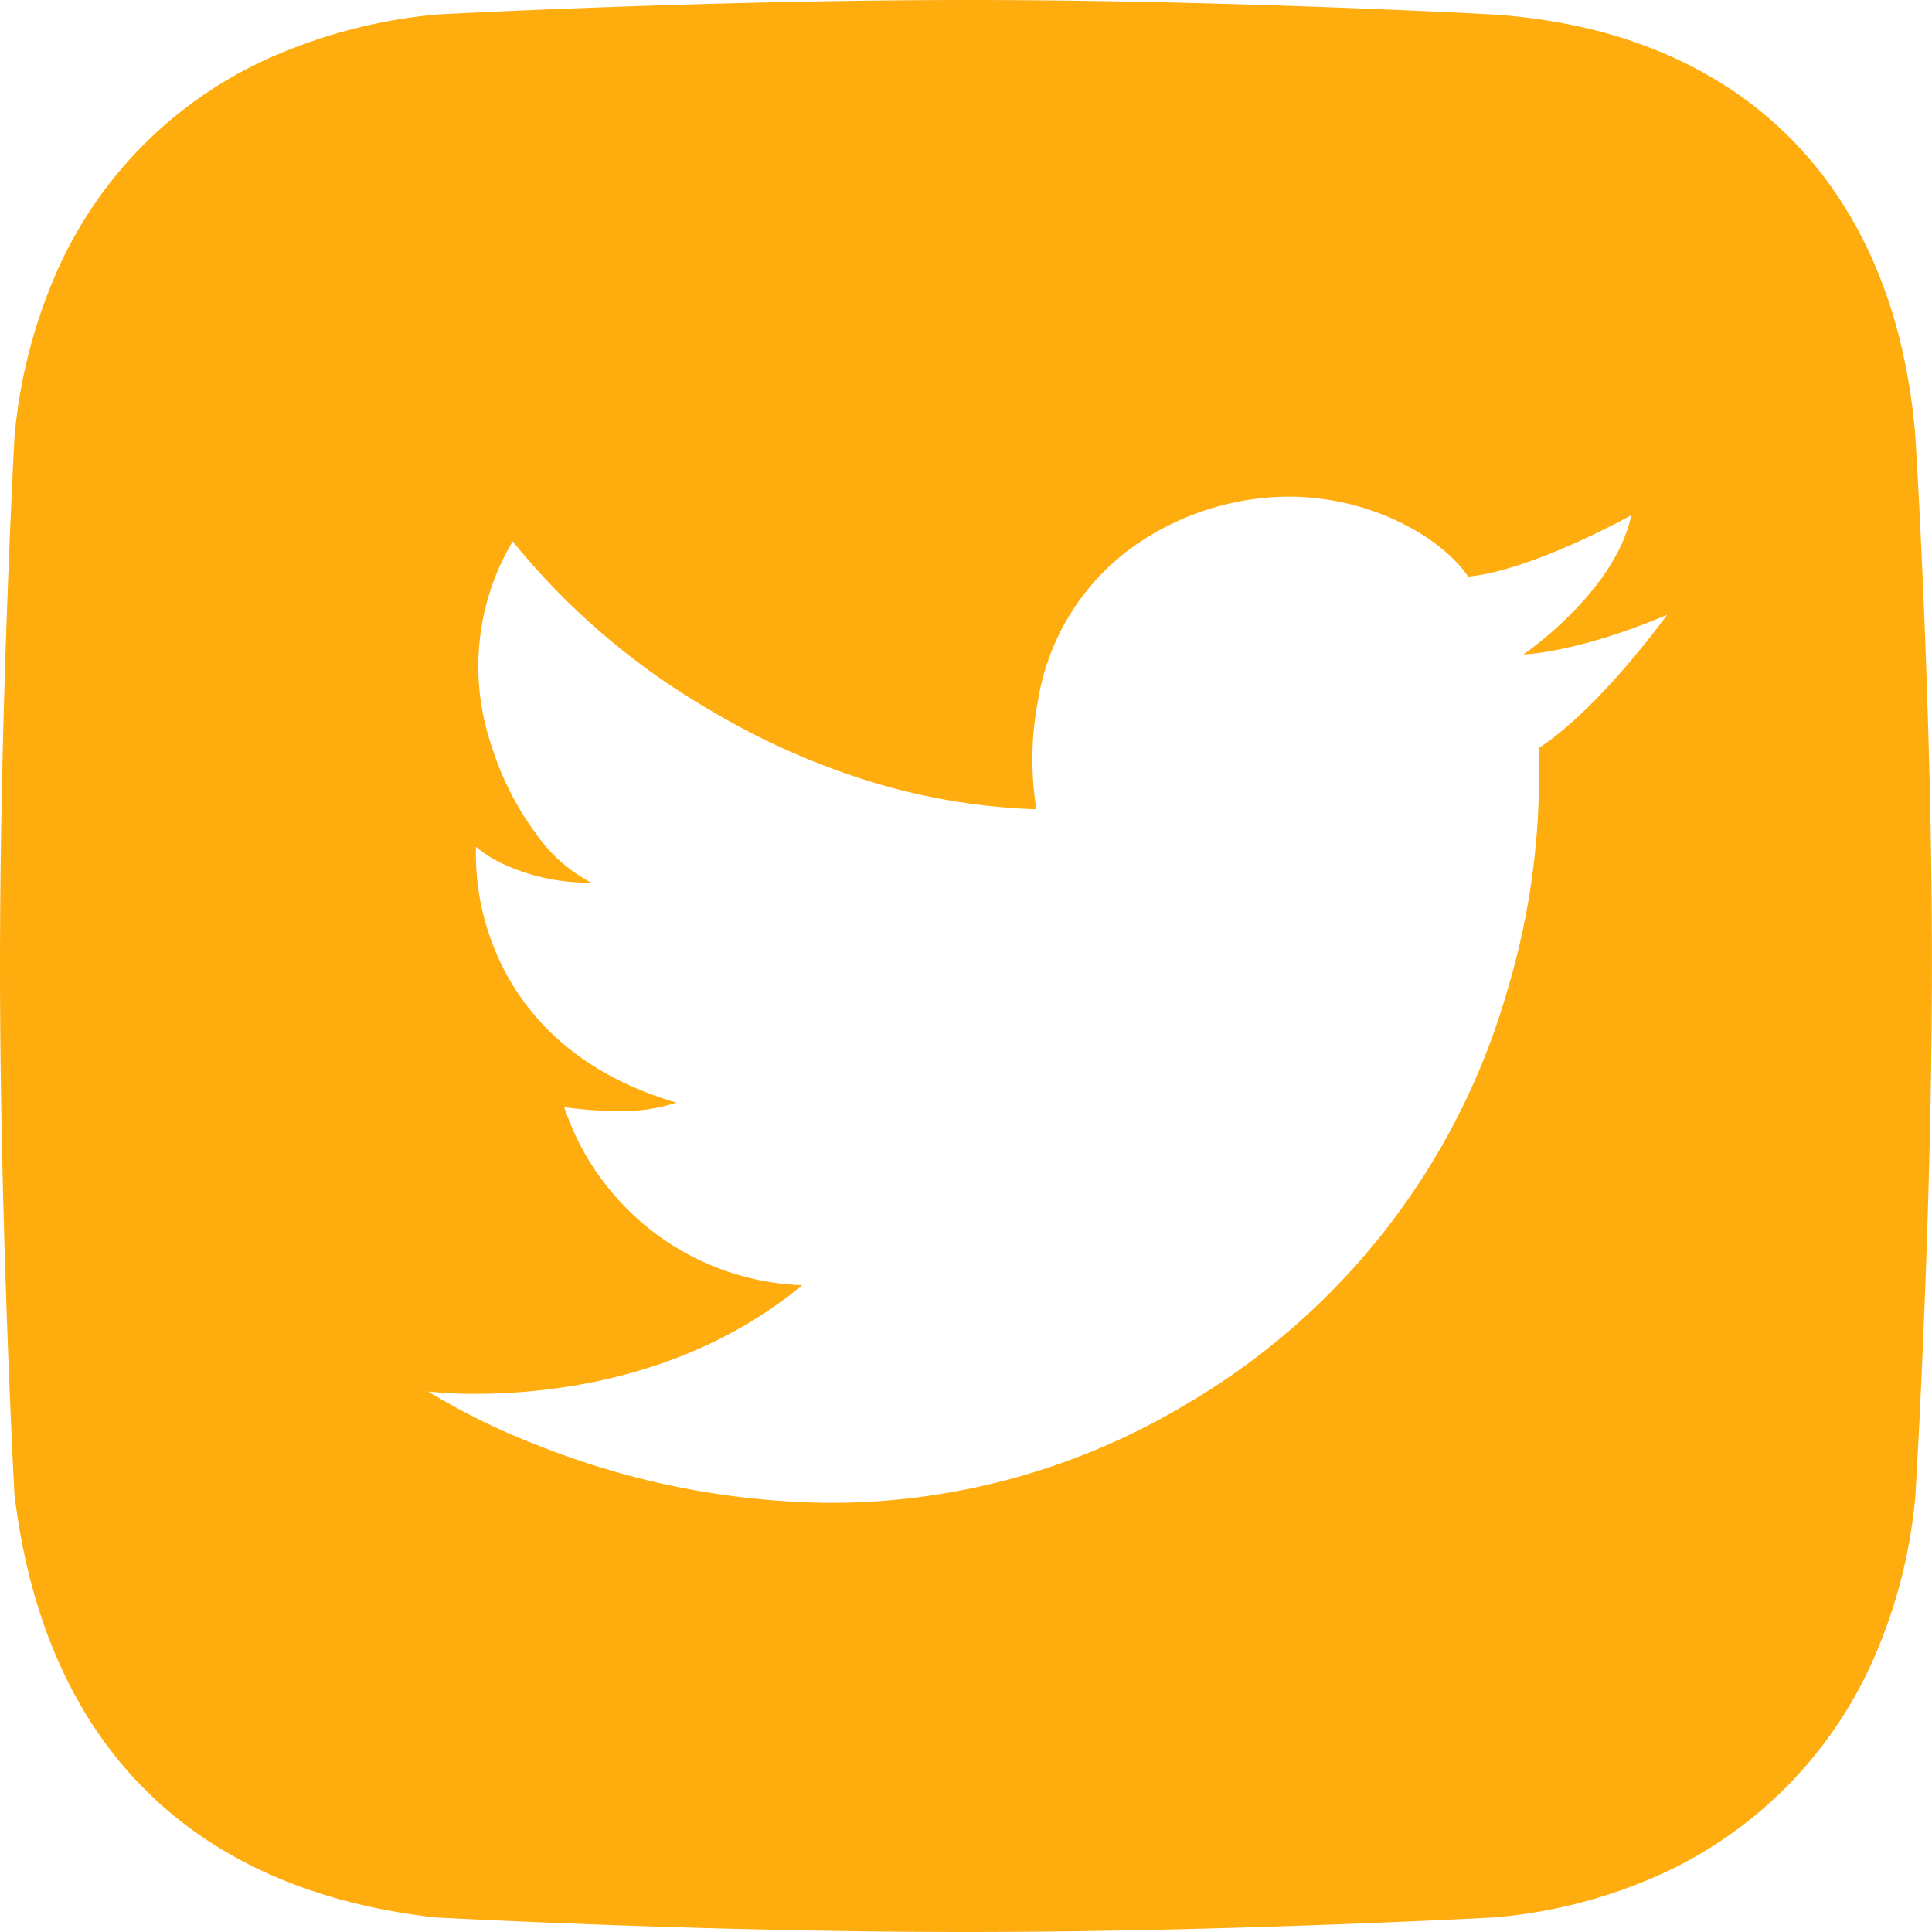 <svg xmlns="http://www.w3.org/2000/svg" width="140" height="140" viewBox="0 0 140 140">
  <path id="twitter_2" d="M69.906,140c-9.784,0-19.635-.284-26.176-.523-6.039-.22-10.428-.441-12.034-.525l-.09,0c-8.848-.986-15.955-4.115-21.126-9.3s-8.352-12.384-9.433-21.377c-.03-.56-.3-5.677-.553-12.834C.167,86.183,0,77.609,0,69.954,0,60.141.284,50.3.522,43.765c.262-7.19.528-12.085.53-12.125A38.077,38.077,0,0,1,4.09,19.75,30.4,30.4,0,0,1,19.775,4.091,38.45,38.45,0,0,1,31.722,1.044l.115-.005h.02C33.624.947,38.433.711,44.906.485,54.123.163,62.652,0,70.259,0c9.733,0,19.5.284,25.981.523,7.173.264,11.959.528,12,.53a42.136,42.136,0,0,1,6.407.916,34.625,34.625,0,0,1,5.737,1.816,30.093,30.093,0,0,1,5.031,2.684,27.784,27.784,0,0,1,7.809,7.832,30.916,30.916,0,0,1,2.712,5.082,36.2,36.2,0,0,1,1.87,5.814,44.24,44.24,0,0,1,.995,6.512l0,.018c.076,1.241.345,5.794.614,12.287.17,4.095.3,8.143.4,12.032.121,4.833.182,9.435.182,13.678,0,4.332-.063,9.055-.186,14.036-.1,4.007-.238,8.158-.41,12.336-.276,6.7-.551,11.355-.6,12.22v.022a37.51,37.51,0,0,1-3.043,11.889A30.732,30.732,0,0,1,120,135.974a36.889,36.889,0,0,1-11.849,2.98l-.075,0c-1.316.069-6.124.313-12.72.547C86.1,139.834,77.533,140,69.906,140ZM31.019,100.832h0a50,50,0,0,0,8.282,4.03A58.455,58.455,0,0,0,60.124,108.9h.006a50.073,50.073,0,0,0,25.819-7.142,50.994,50.994,0,0,0,23.282-30A54.077,54.077,0,0,0,111.488,54.2c.035-.019,3.655-2.053,9.327-9.652C114.22,47.333,110.44,47.42,110.4,47.42a27.047,27.047,0,0,0,3.477-2.969c1.651-1.67,3.743-4.26,4.331-7.117l-.014.01c-.747.411-7.428,4.03-11.806,4.437-1.97-2.879-7.076-5.793-13.025-5.793a19.685,19.685,0,0,0-10.184,2.919A17.083,17.083,0,0,0,75.2,50.87a22.381,22.381,0,0,0-.095,7.774A46.208,46.208,0,0,1,62.325,56.4a53.352,53.352,0,0,1-10.877-4.945,52.015,52.015,0,0,1-14.3-12.227,17.748,17.748,0,0,0-1.552,14.749,21.323,21.323,0,0,0,3.219,6.4,11.217,11.217,0,0,0,4.027,3.581,14.756,14.756,0,0,1-6.27-1.3,8.632,8.632,0,0,1-2.081-1.3A18.232,18.232,0,0,0,35.9,68.92c1.534,3.71,5.055,8.627,13.122,10.98a12.573,12.573,0,0,1-4.3.607,27.643,27.643,0,0,1-3.834-.281A18.575,18.575,0,0,0,44.3,86.353a18.868,18.868,0,0,0,13.828,6.778C49.866,99.981,39.773,101,34.493,101A29.955,29.955,0,0,1,31.019,100.832Z" fill="#ffac0f"/>
</svg>
